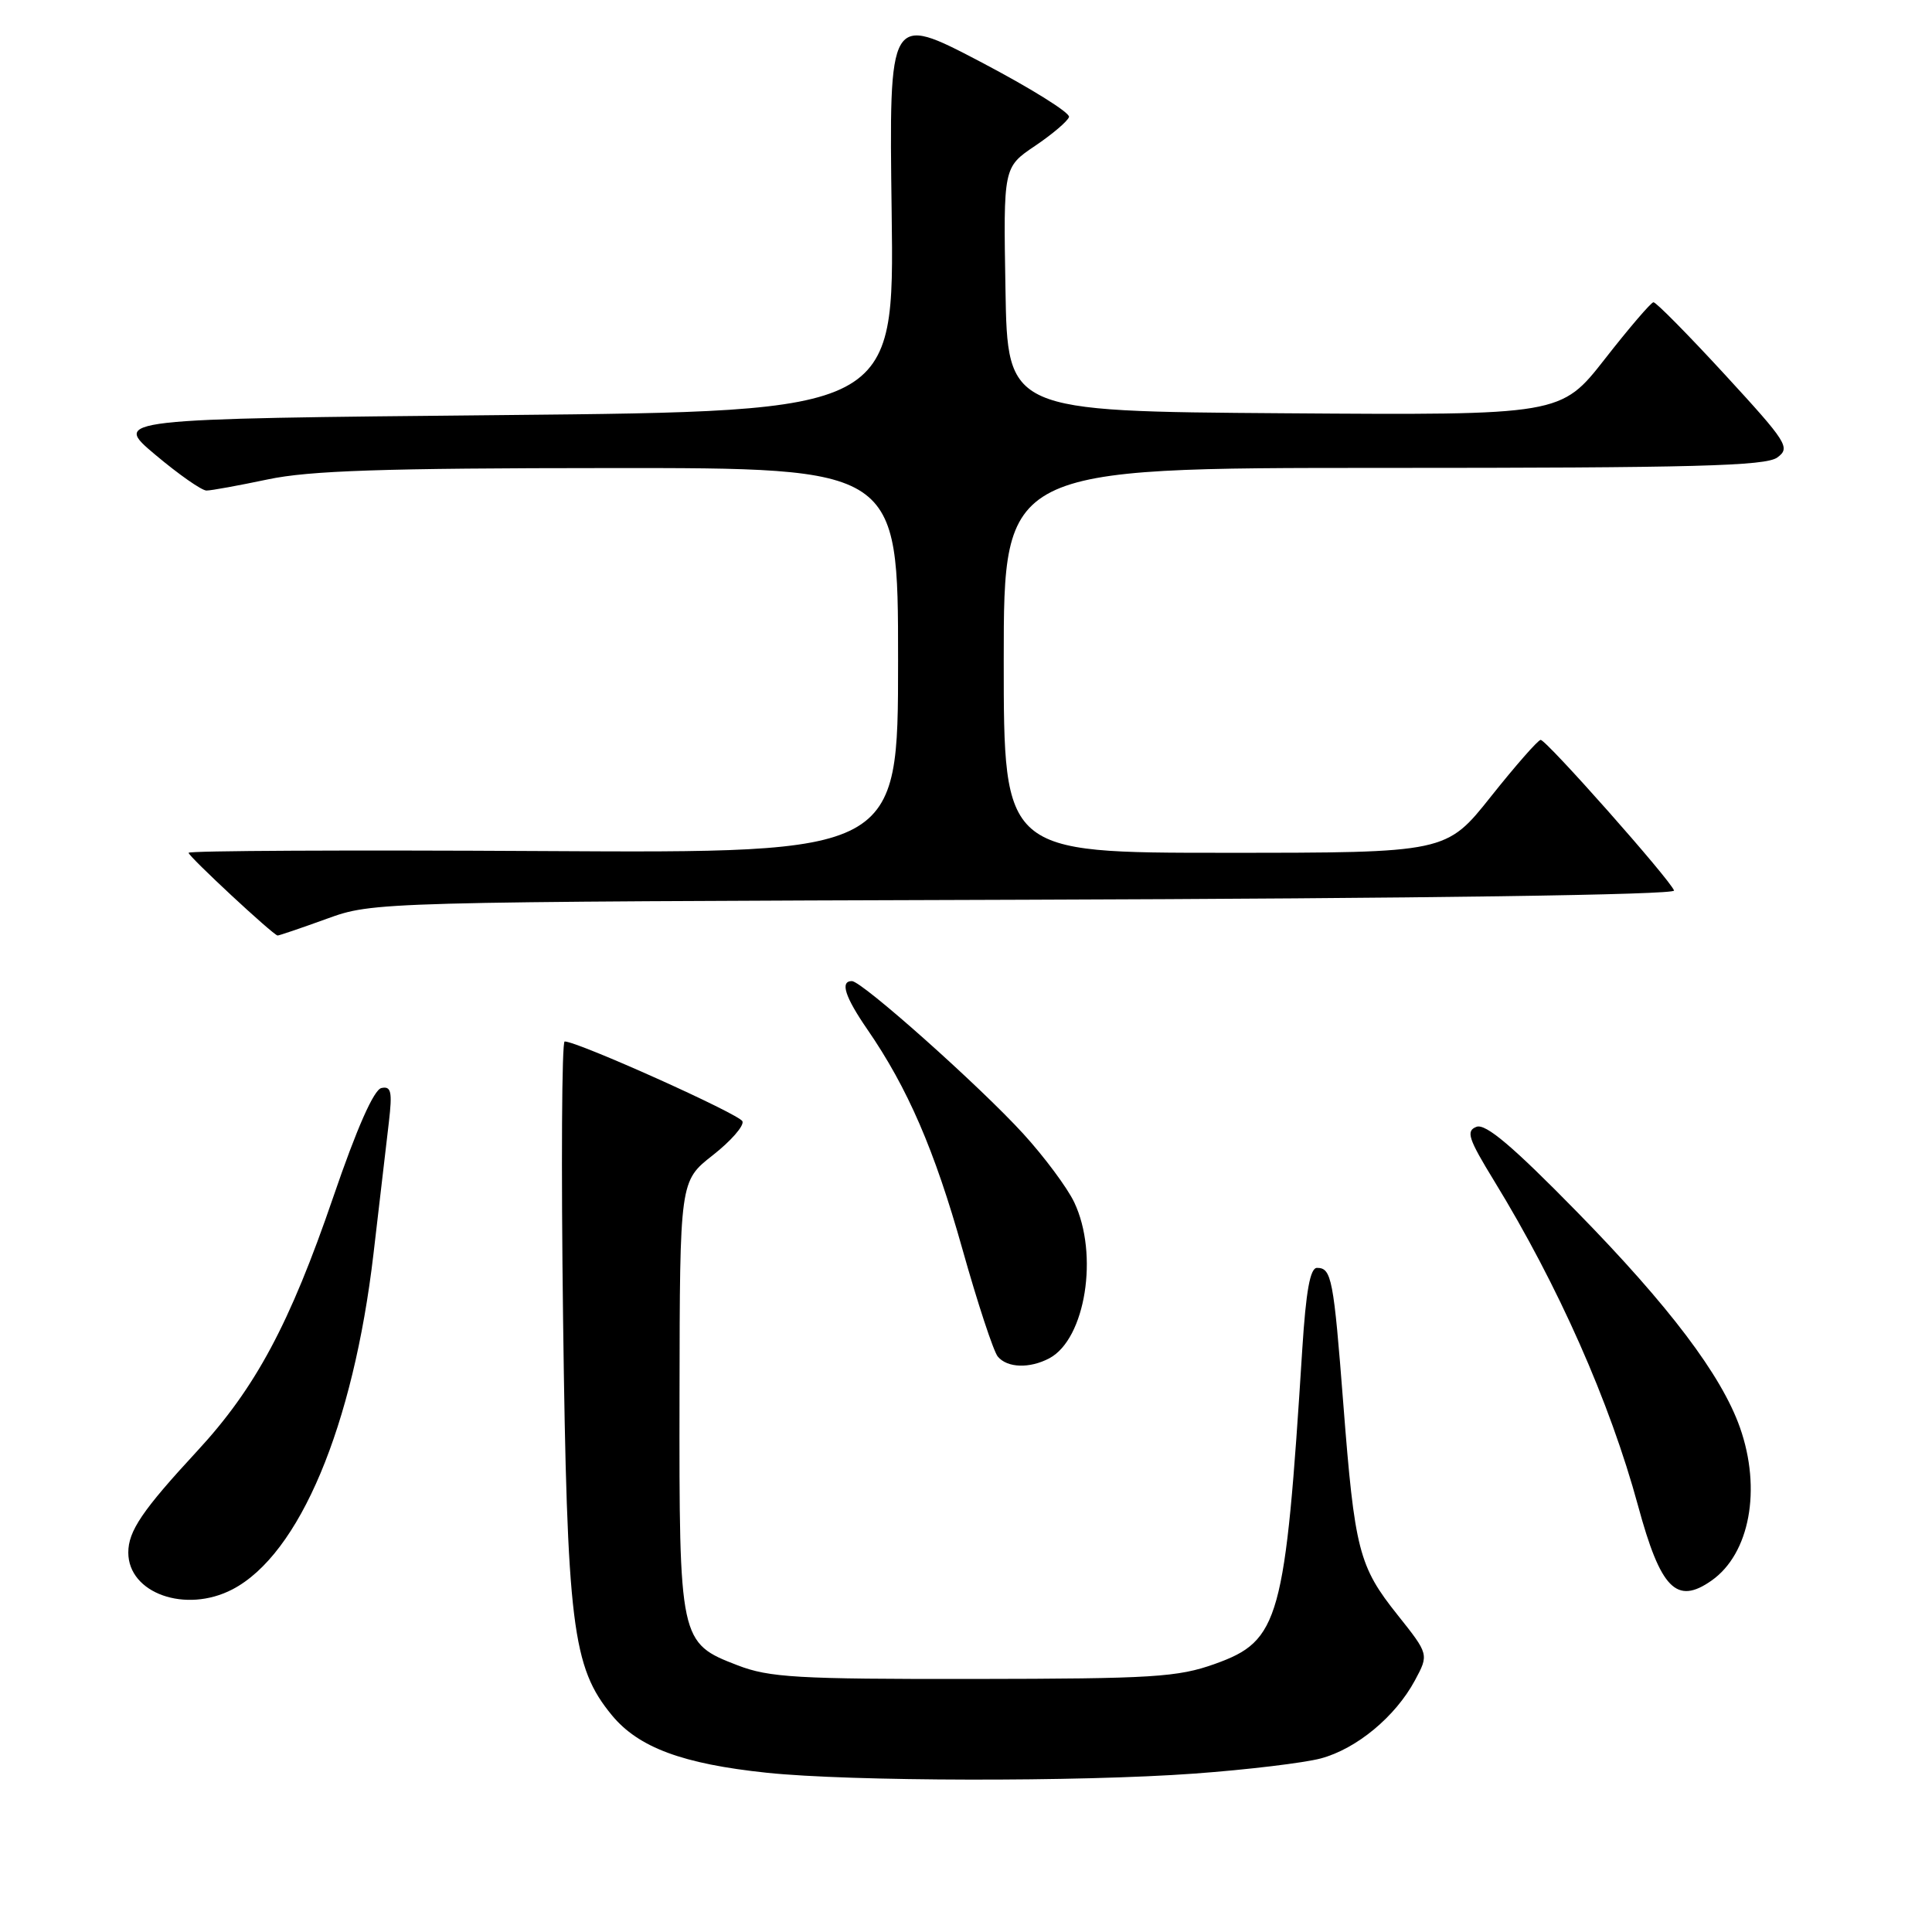 <?xml version="1.0" encoding="UTF-8" standalone="no"?>
<!DOCTYPE svg PUBLIC "-//W3C//DTD SVG 1.1//EN" "http://www.w3.org/Graphics/SVG/1.1/DTD/svg11.dtd" >
<svg xmlns="http://www.w3.org/2000/svg" xmlns:xlink="http://www.w3.org/1999/xlink" version="1.1" viewBox="0 0 256 256">
 <g >
 <path fill="currentColor"
d=" M 158.25 235.01 C 165.27 234.50 172.81 233.59 175.02 233.00 C 179.77 231.72 184.89 227.47 187.48 222.67 C 189.34 219.21 189.34 219.21 185.18 213.98 C 180.05 207.55 179.50 205.41 178.00 186.08 C 176.71 169.41 176.44 168.00 174.51 168.00 C 173.60 168.00 173.05 171.07 172.56 178.75 C 170.29 214.73 169.55 217.41 161.00 220.47 C 156.06 222.24 152.78 222.44 129.00 222.47 C 105.61 222.50 101.94 222.28 97.73 220.66 C 90.05 217.70 89.99 217.45 90.04 184.80 C 90.08 156.50 90.08 156.50 94.44 153.08 C 96.84 151.20 98.61 149.18 98.38 148.58 C 97.99 147.63 76.56 138.00 74.82 138.00 C 74.44 138.00 74.35 154.54 74.61 174.75 C 75.14 215.41 75.82 220.90 81.08 227.28 C 84.60 231.55 90.45 233.73 101.61 234.90 C 112.63 236.06 143.04 236.12 158.25 235.01 Z  M 30.80 210.60 C 39.68 205.97 46.81 189.02 49.49 166.13 C 50.30 159.18 51.22 151.33 51.53 148.67 C 52.00 144.65 51.83 143.89 50.54 144.17 C 49.54 144.38 47.29 149.46 44.16 158.61 C 38.40 175.43 33.85 183.93 26.11 192.29 C 18.86 200.13 17.00 202.87 17.00 205.72 C 17.00 211.13 24.61 213.82 30.80 210.60 Z  M 226.78 209.44 C 231.85 205.89 233.44 197.34 230.55 189.15 C 228.11 182.23 221.17 173.05 208.97 160.59 C 200.46 151.90 196.85 148.84 195.64 149.31 C 194.22 149.85 194.55 150.87 197.98 156.47 C 206.49 170.36 213.32 185.79 217.05 199.52 C 220.04 210.54 222.15 212.69 226.78 209.44 Z  M 139.06 179.97 C 143.83 177.41 145.62 166.21 142.34 159.31 C 141.43 157.39 138.39 153.30 135.59 150.23 C 129.81 143.90 114.21 130.00 112.88 130.00 C 111.29 130.00 111.95 132.07 114.92 136.39 C 120.28 144.17 123.83 152.38 127.52 165.50 C 129.53 172.65 131.64 179.06 132.21 179.75 C 133.47 181.27 136.45 181.36 139.06 179.97 Z  M 43.28 121.75 C 49.50 119.50 49.50 119.50 135.82 119.22 C 188.60 119.05 222.02 118.57 221.82 118.00 C 221.33 116.58 204.88 98.00 204.14 98.04 C 203.79 98.06 200.83 101.43 197.56 105.54 C 191.63 113.00 191.63 113.00 162.31 113.00 C 133.00 113.00 133.00 113.00 133.00 87.50 C 133.00 62.00 133.00 62.00 183.31 62.00 C 224.46 62.00 233.96 61.75 235.50 60.62 C 237.27 59.33 236.84 58.65 228.54 49.62 C 223.67 44.33 219.42 40.02 219.09 40.05 C 218.77 40.07 215.87 43.45 212.66 47.56 C 206.82 55.02 206.82 55.02 170.16 54.76 C 133.50 54.50 133.50 54.50 133.23 38.33 C 132.95 22.16 132.95 22.16 137.15 19.33 C 139.46 17.77 141.48 16.05 141.65 15.50 C 141.82 14.95 136.52 11.65 129.88 8.17 C 117.80 1.85 117.80 1.85 118.15 28.17 C 118.50 54.50 118.50 54.50 66.71 55.00 C 14.92 55.50 14.92 55.50 20.57 60.25 C 23.67 62.86 26.73 65.00 27.36 65.00 C 27.99 65.00 31.65 64.33 35.50 63.52 C 40.98 62.36 50.82 62.03 80.75 62.02 C 119.00 62.00 119.00 62.00 119.00 87.52 C 119.00 113.04 119.00 113.04 72.00 112.77 C 46.15 112.62 24.99 112.72 24.99 113.00 C 24.97 113.47 36.17 123.88 36.78 123.96 C 36.94 123.98 39.86 122.99 43.28 121.75 Z "/>
</g>
</svg>